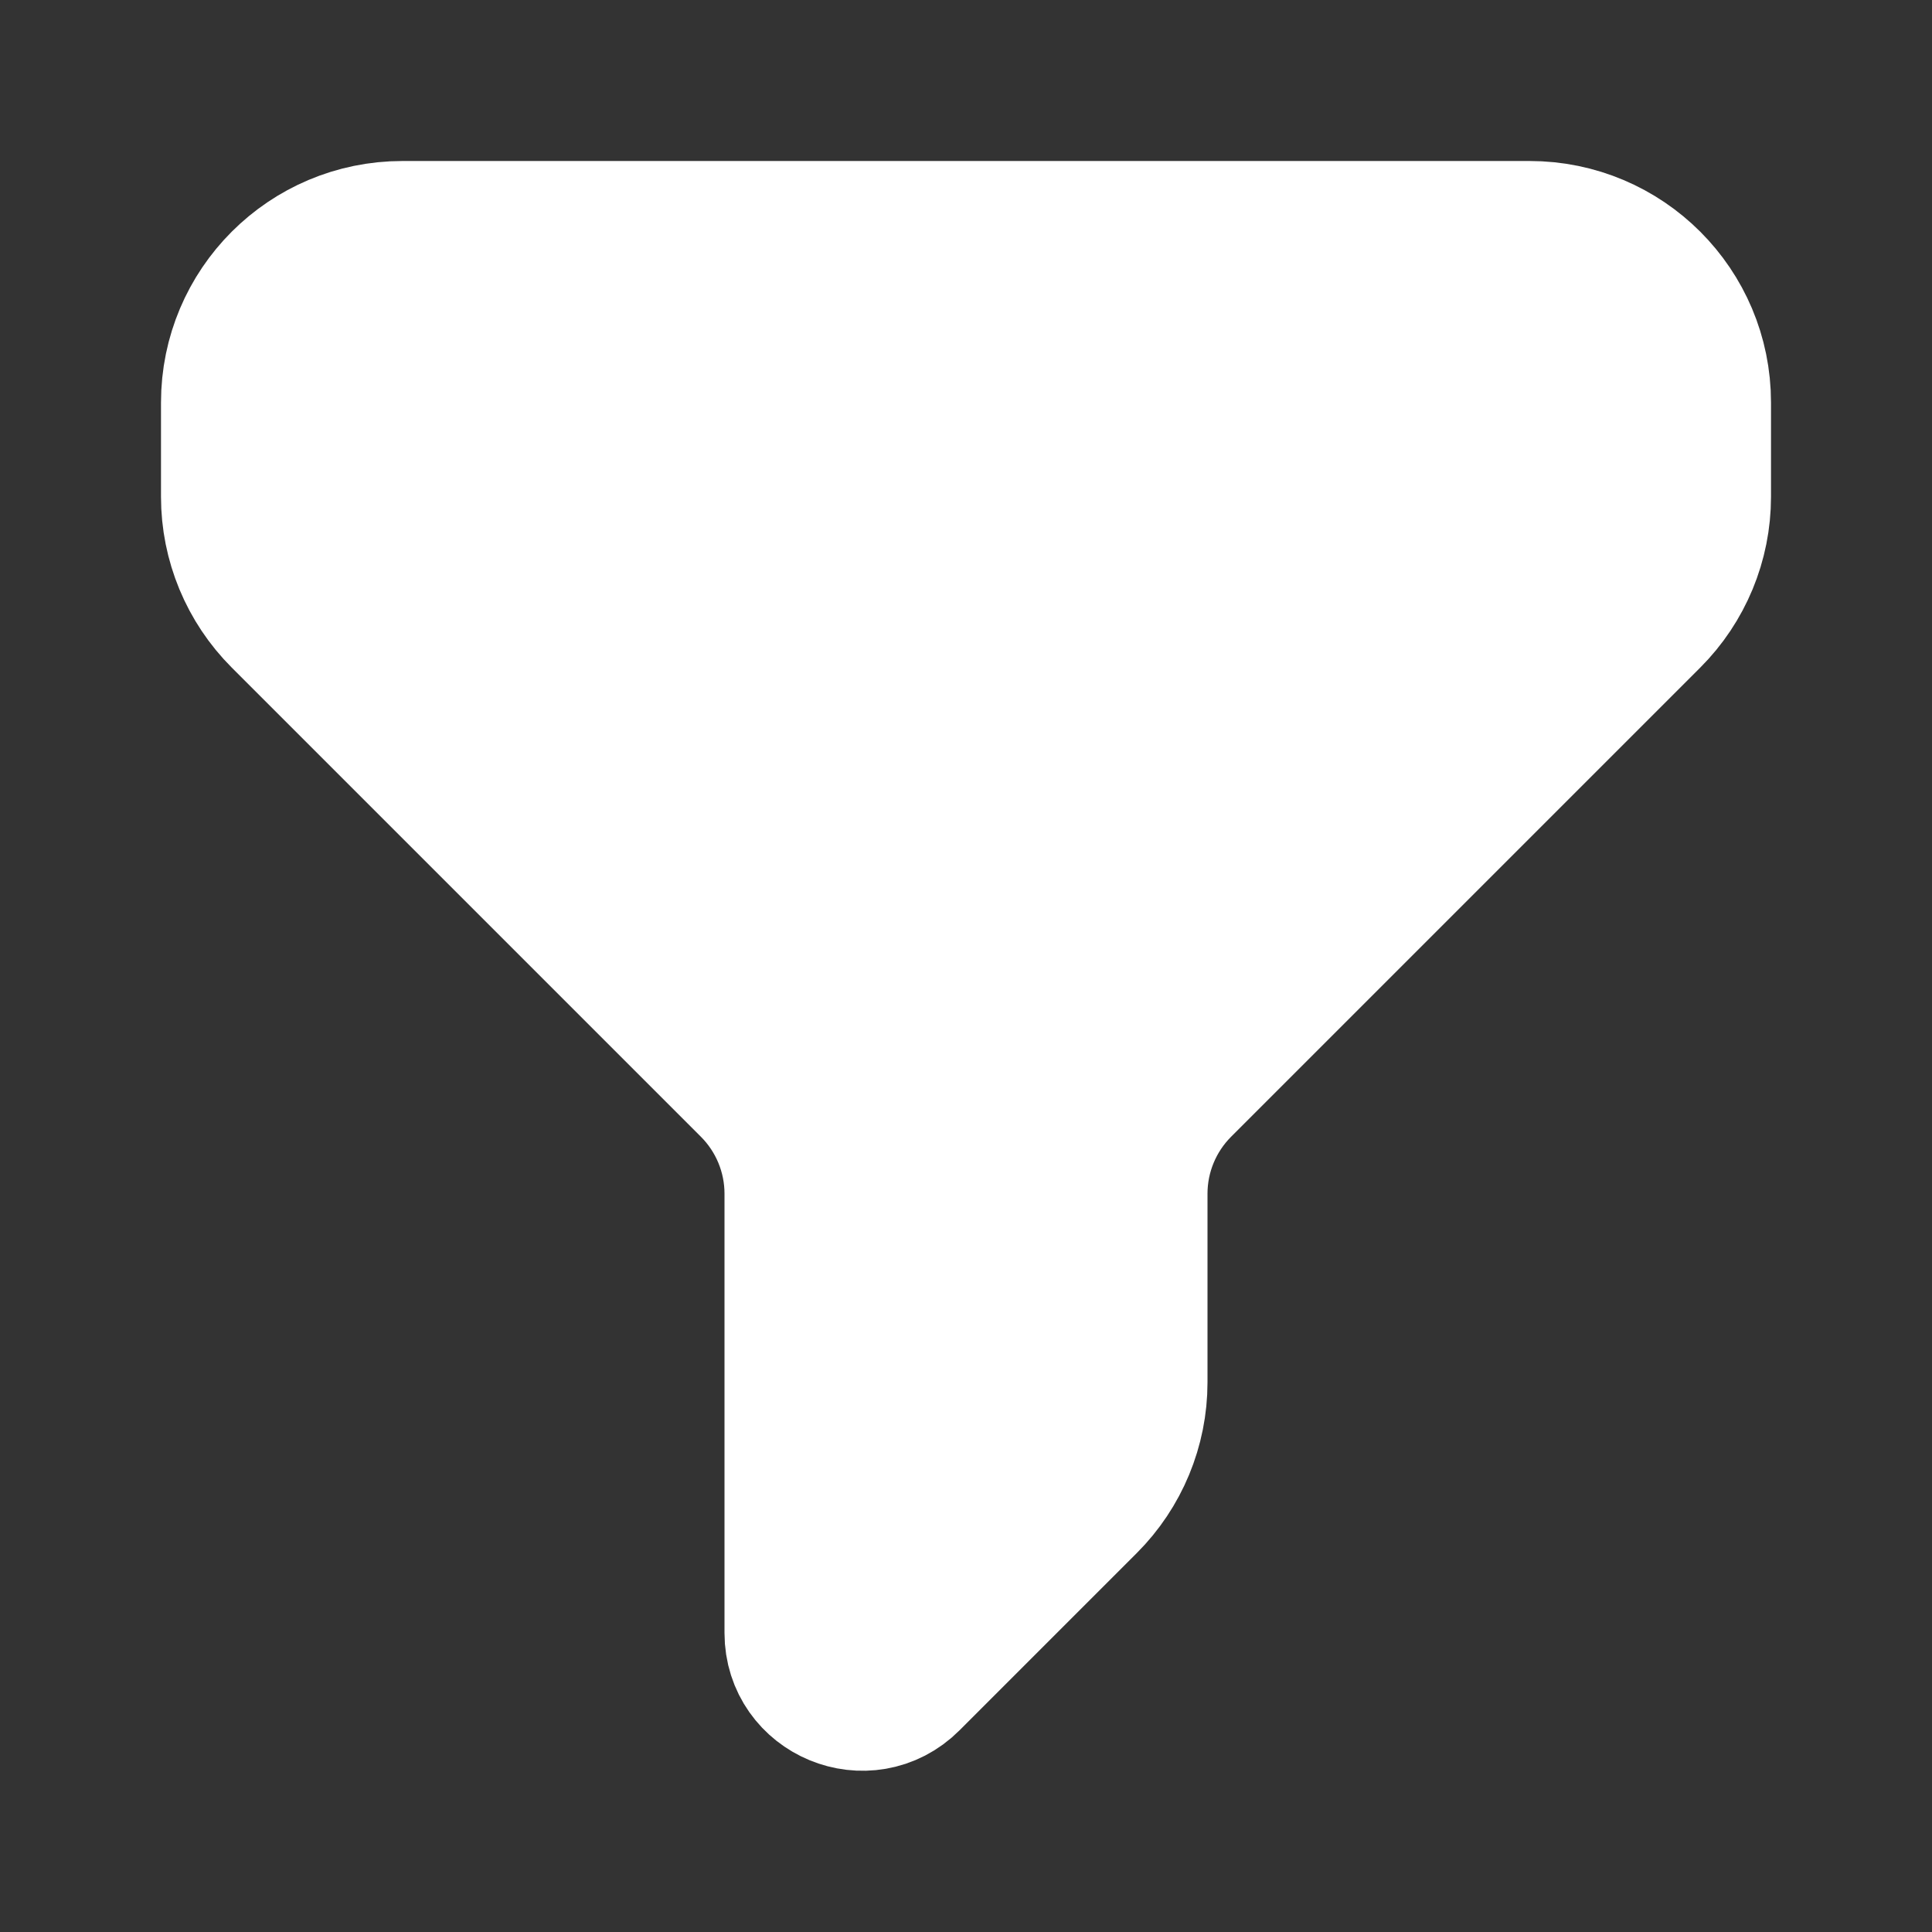 <svg xmlns="http://www.w3.org/2000/svg" width="24" height="24" fill="none" style=""><rect width="100%" height="100%" fill="#333333" stroke="none"/><rect id="backgroundrect" width="100%" height="100%" x="0" y="0" fill="none" stroke="none"/>

<g class="currentLayer" style=""><title>Layer 1</title><path d="M19 3H5C3.895 3 3 3.895 3 5V6.172C3 6.702 3.211 7.211 3.586 7.586L9.414 13.414C9.789 13.789 10 14.298 10 14.828V20V20.286C10 20.918 10.765 21.235 11.212 20.788L12 20L13.414 18.586C13.789 18.211 14 17.702 14 17.172V14.828C14 14.298 14.211 13.789 14.586 13.414L20.414 7.586C20.789 7.211 21 6.702 21 6.172V5C21 3.895 20.105 3 19 3Z" stroke="#ffffff" stroke-width="2" stroke-linecap="round" stroke-linejoin="round" id="svg_1" class="selected" stroke-opacity="1" fill-opacity="1" fill="#ffffff"/></g></svg>